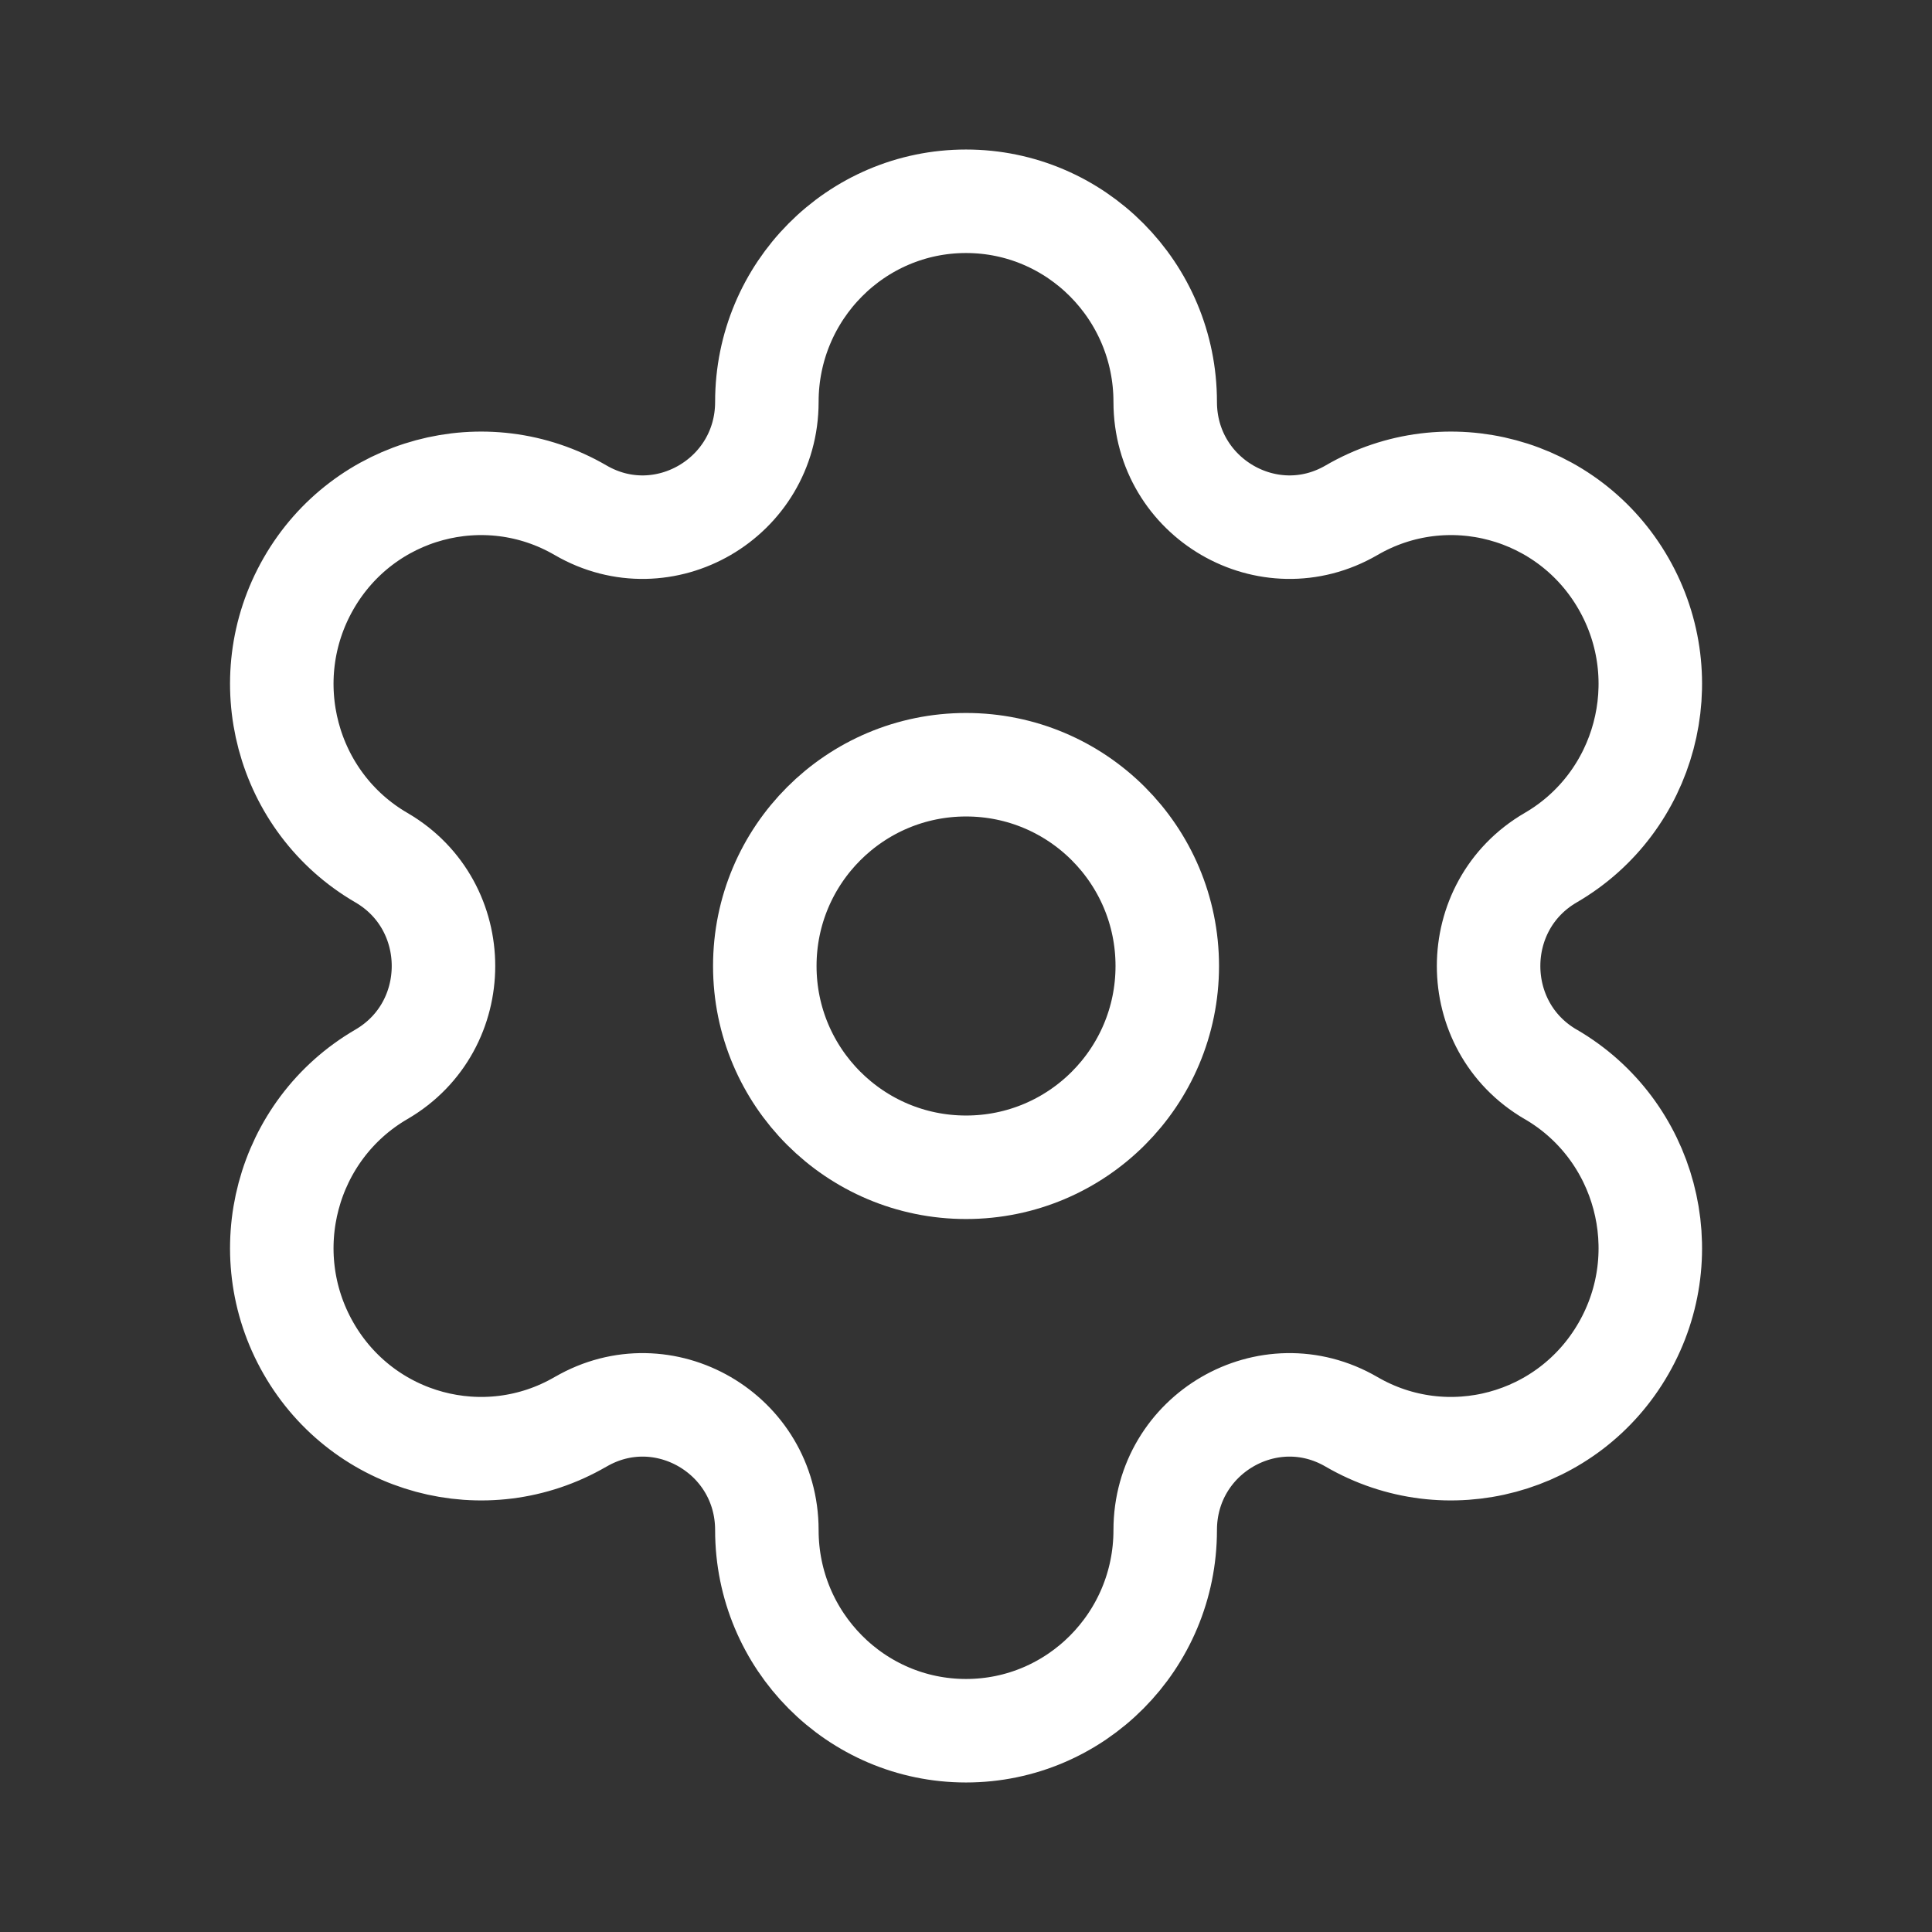 <svg width="28" height="28" viewBox="0 0 28 28" fill="none" xmlns="http://www.w3.org/2000/svg">
<rect x="0" y="0" width="28" height="28" fill="#333333" stroke="none"/>
<path fill-rule="evenodd" clip-rule="evenodd" d="M14.001 11.083C15.612 11.083 16.917 12.389 16.917 14C16.917 15.611 15.612 16.917 14.001 16.917C12.39 16.917 11.084 15.611 11.084 14C11.084 12.389 12.39 11.083 14.001 11.083Z" stroke="white" stroke-width="1.5" stroke-linecap="round" stroke-linejoin="round"/>
<path fill-rule="evenodd" clip-rule="evenodd" d="M23.53 8.459V8.459C22.733 7.068 20.967 6.592 19.587 7.395C18.387 8.092 16.887 7.22 16.887 5.824C16.887 4.219 15.594 2.917 14 2.917V2.917C12.407 2.917 11.114 4.219 11.114 5.824C11.114 7.22 9.614 8.092 8.415 7.395C7.034 6.592 5.268 7.068 4.471 8.459C3.674 9.85 4.147 11.628 5.528 12.43C6.727 13.128 6.727 14.872 5.528 15.57C4.147 16.373 3.674 18.151 4.471 19.541C5.268 20.932 7.034 21.408 8.414 20.606H8.415C9.614 19.908 11.114 20.78 11.114 22.176V22.176C11.114 23.781 12.407 25.083 14 25.083V25.083C15.594 25.083 16.887 23.781 16.887 22.176V22.176C16.887 20.78 18.387 19.908 19.587 20.606C20.967 21.408 22.733 20.932 23.53 19.541C24.328 18.151 23.854 16.373 22.474 15.57H22.473C21.274 14.872 21.274 13.128 22.474 12.43C23.854 11.628 24.328 9.85 23.53 8.459Z" stroke="white" stroke-width="1.5" stroke-linecap="round" stroke-linejoin="round"/>
</svg>
